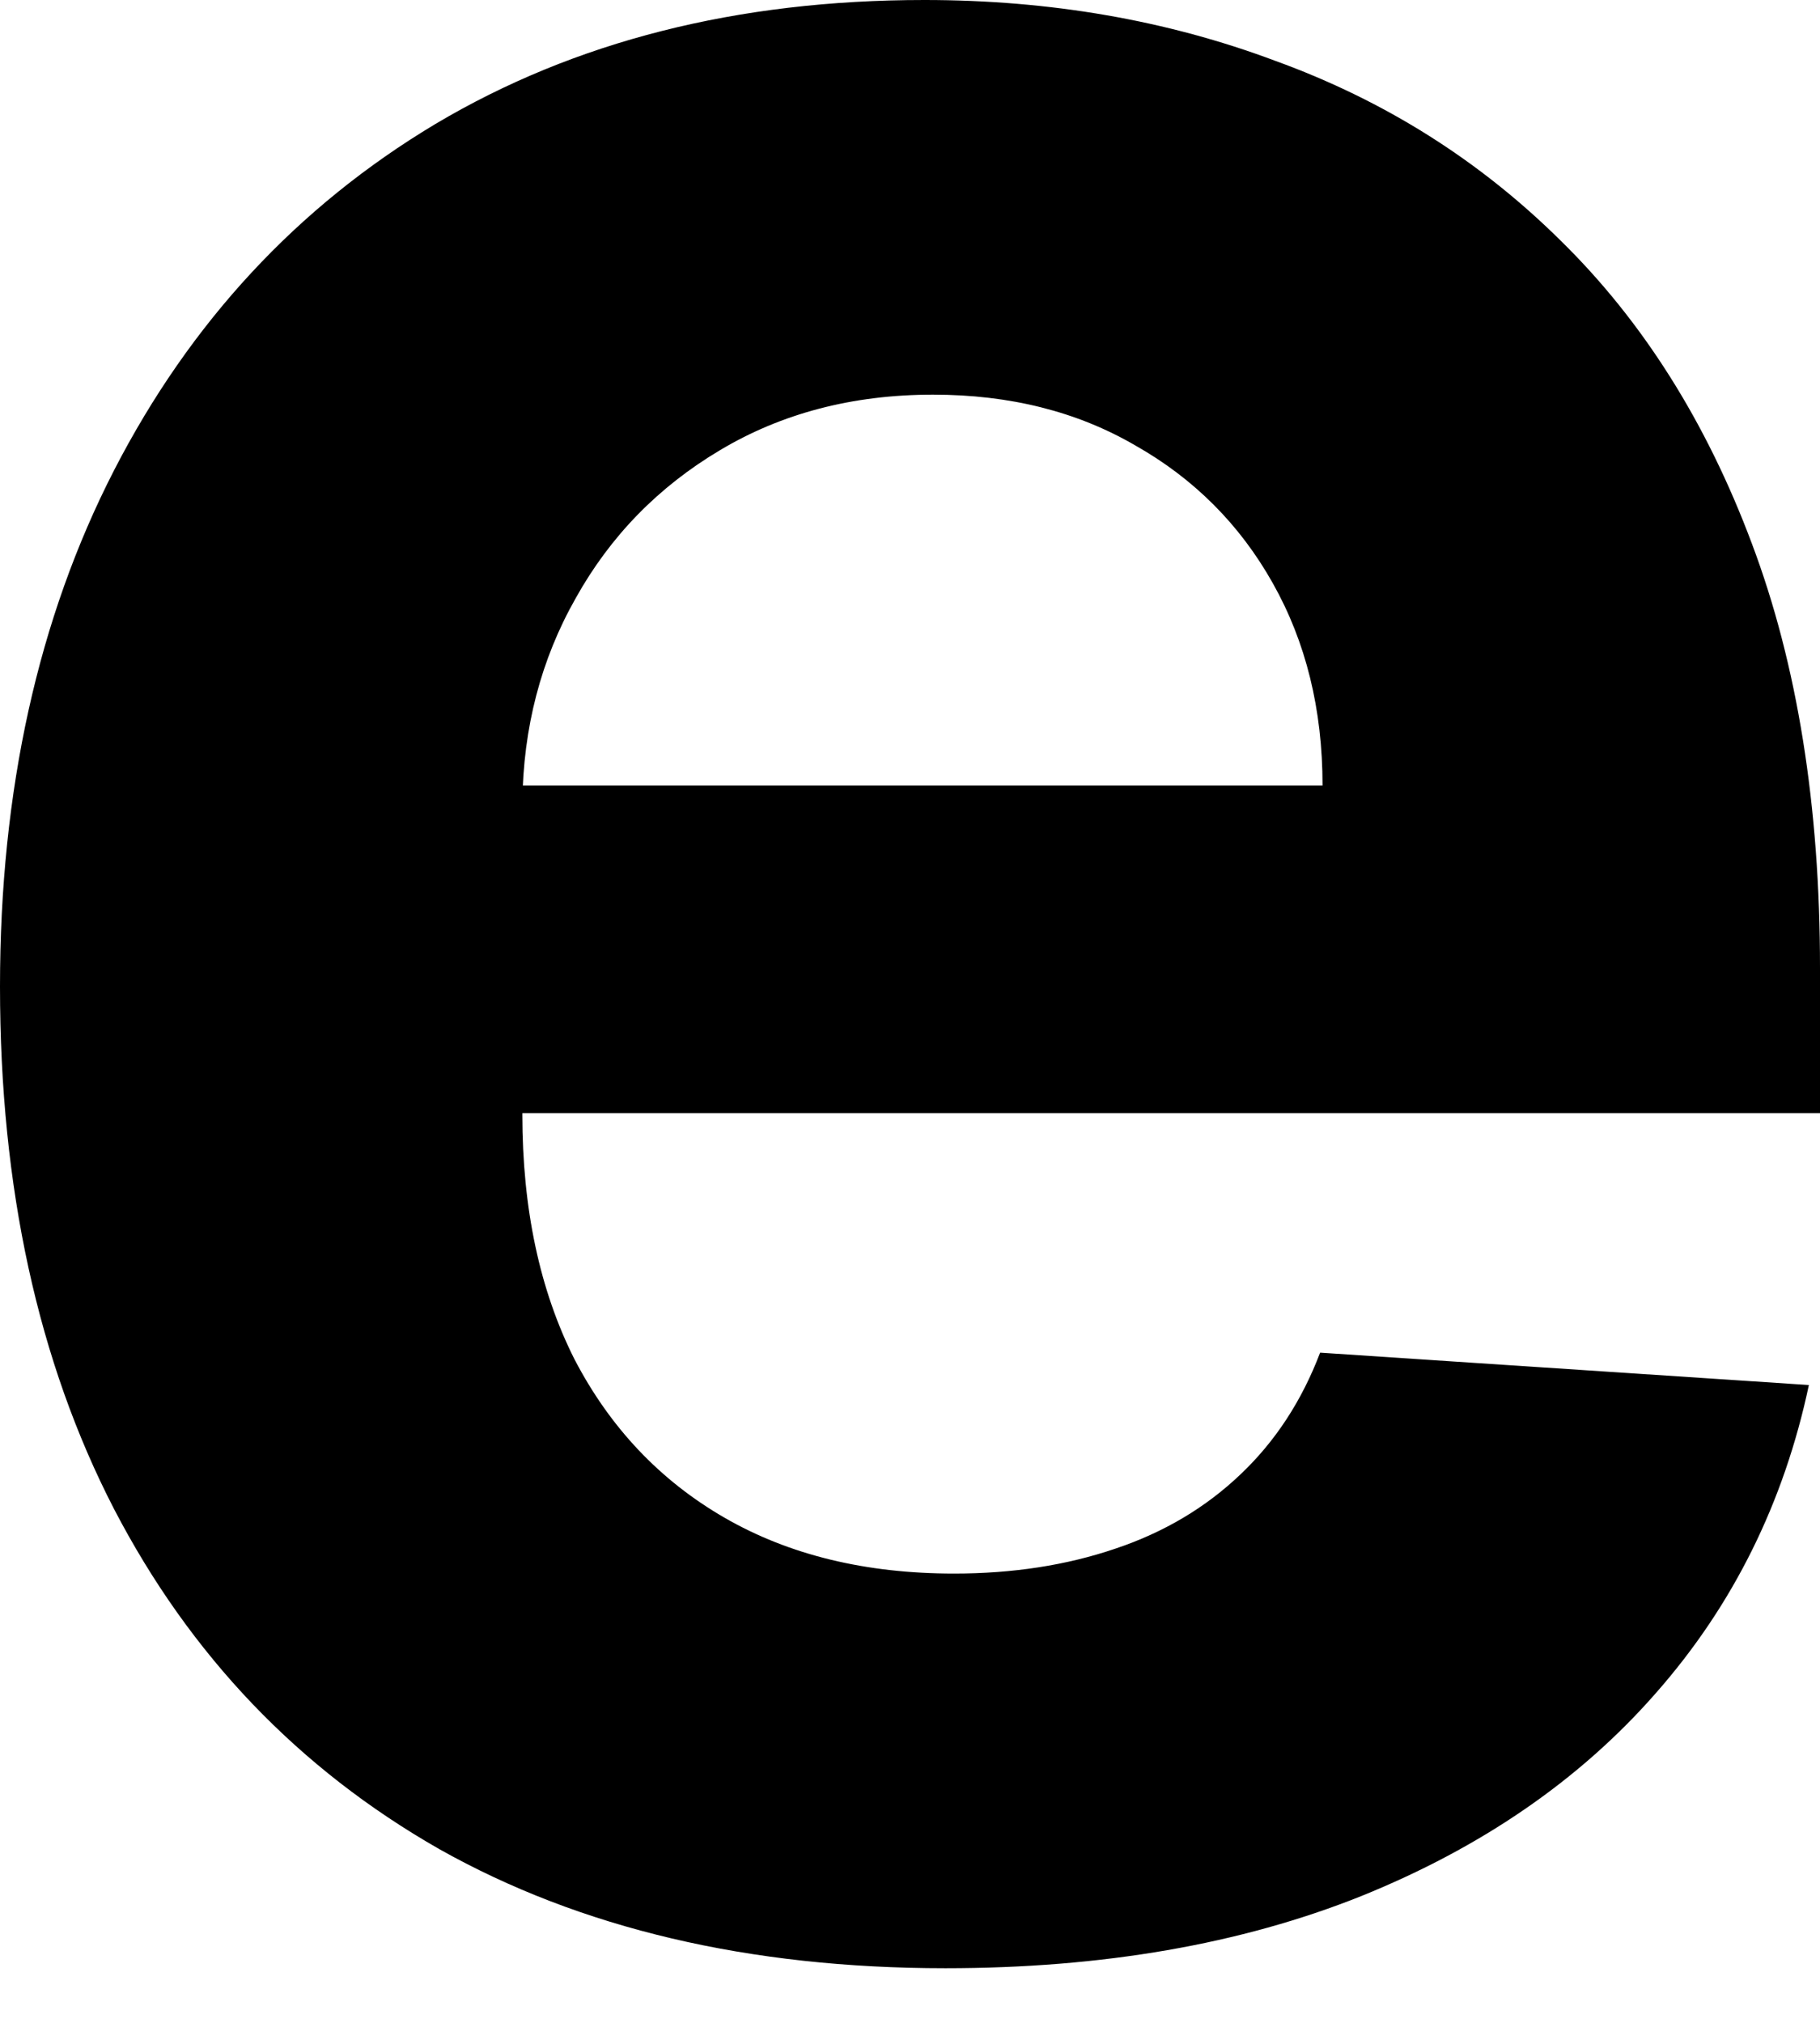 <svg width="9" height="10" viewBox="0 0 9 10" fill="none" xmlns="http://www.w3.org/2000/svg">
<path d="M4.675 9.73C3.706 9.73 2.871 9.534 2.172 9.141C1.476 8.744 0.941 8.184 0.564 7.46C0.188 6.732 0 5.871 0 4.877C0 3.908 0.188 3.057 0.564 2.325C0.941 1.593 1.47 1.022 2.153 0.613C2.841 0.204 3.646 0 4.571 0C5.192 0 5.771 0.1 6.307 0.301C6.847 0.497 7.317 0.793 7.718 1.19C8.123 1.587 8.438 2.086 8.663 2.687C8.888 3.284 9 3.984 9 4.785V5.503H1.043V3.883H6.54C6.54 3.507 6.458 3.174 6.294 2.883C6.131 2.593 5.904 2.366 5.614 2.202C5.327 2.035 4.994 1.951 4.614 1.951C4.217 1.951 3.865 2.043 3.558 2.227C3.256 2.407 3.018 2.65 2.847 2.957C2.675 3.26 2.587 3.597 2.583 3.969V5.509C2.583 5.975 2.669 6.378 2.84 6.718C3.016 7.057 3.264 7.319 3.583 7.503C3.902 7.687 4.28 7.779 4.718 7.779C5.008 7.779 5.274 7.738 5.515 7.656C5.757 7.575 5.963 7.452 6.135 7.288C6.307 7.125 6.438 6.924 6.528 6.687L8.945 6.847C8.822 7.427 8.571 7.935 8.19 8.368C7.814 8.798 7.327 9.133 6.73 9.374C6.137 9.611 5.452 9.73 4.675 9.73Z" fill="black"/>
</svg>
